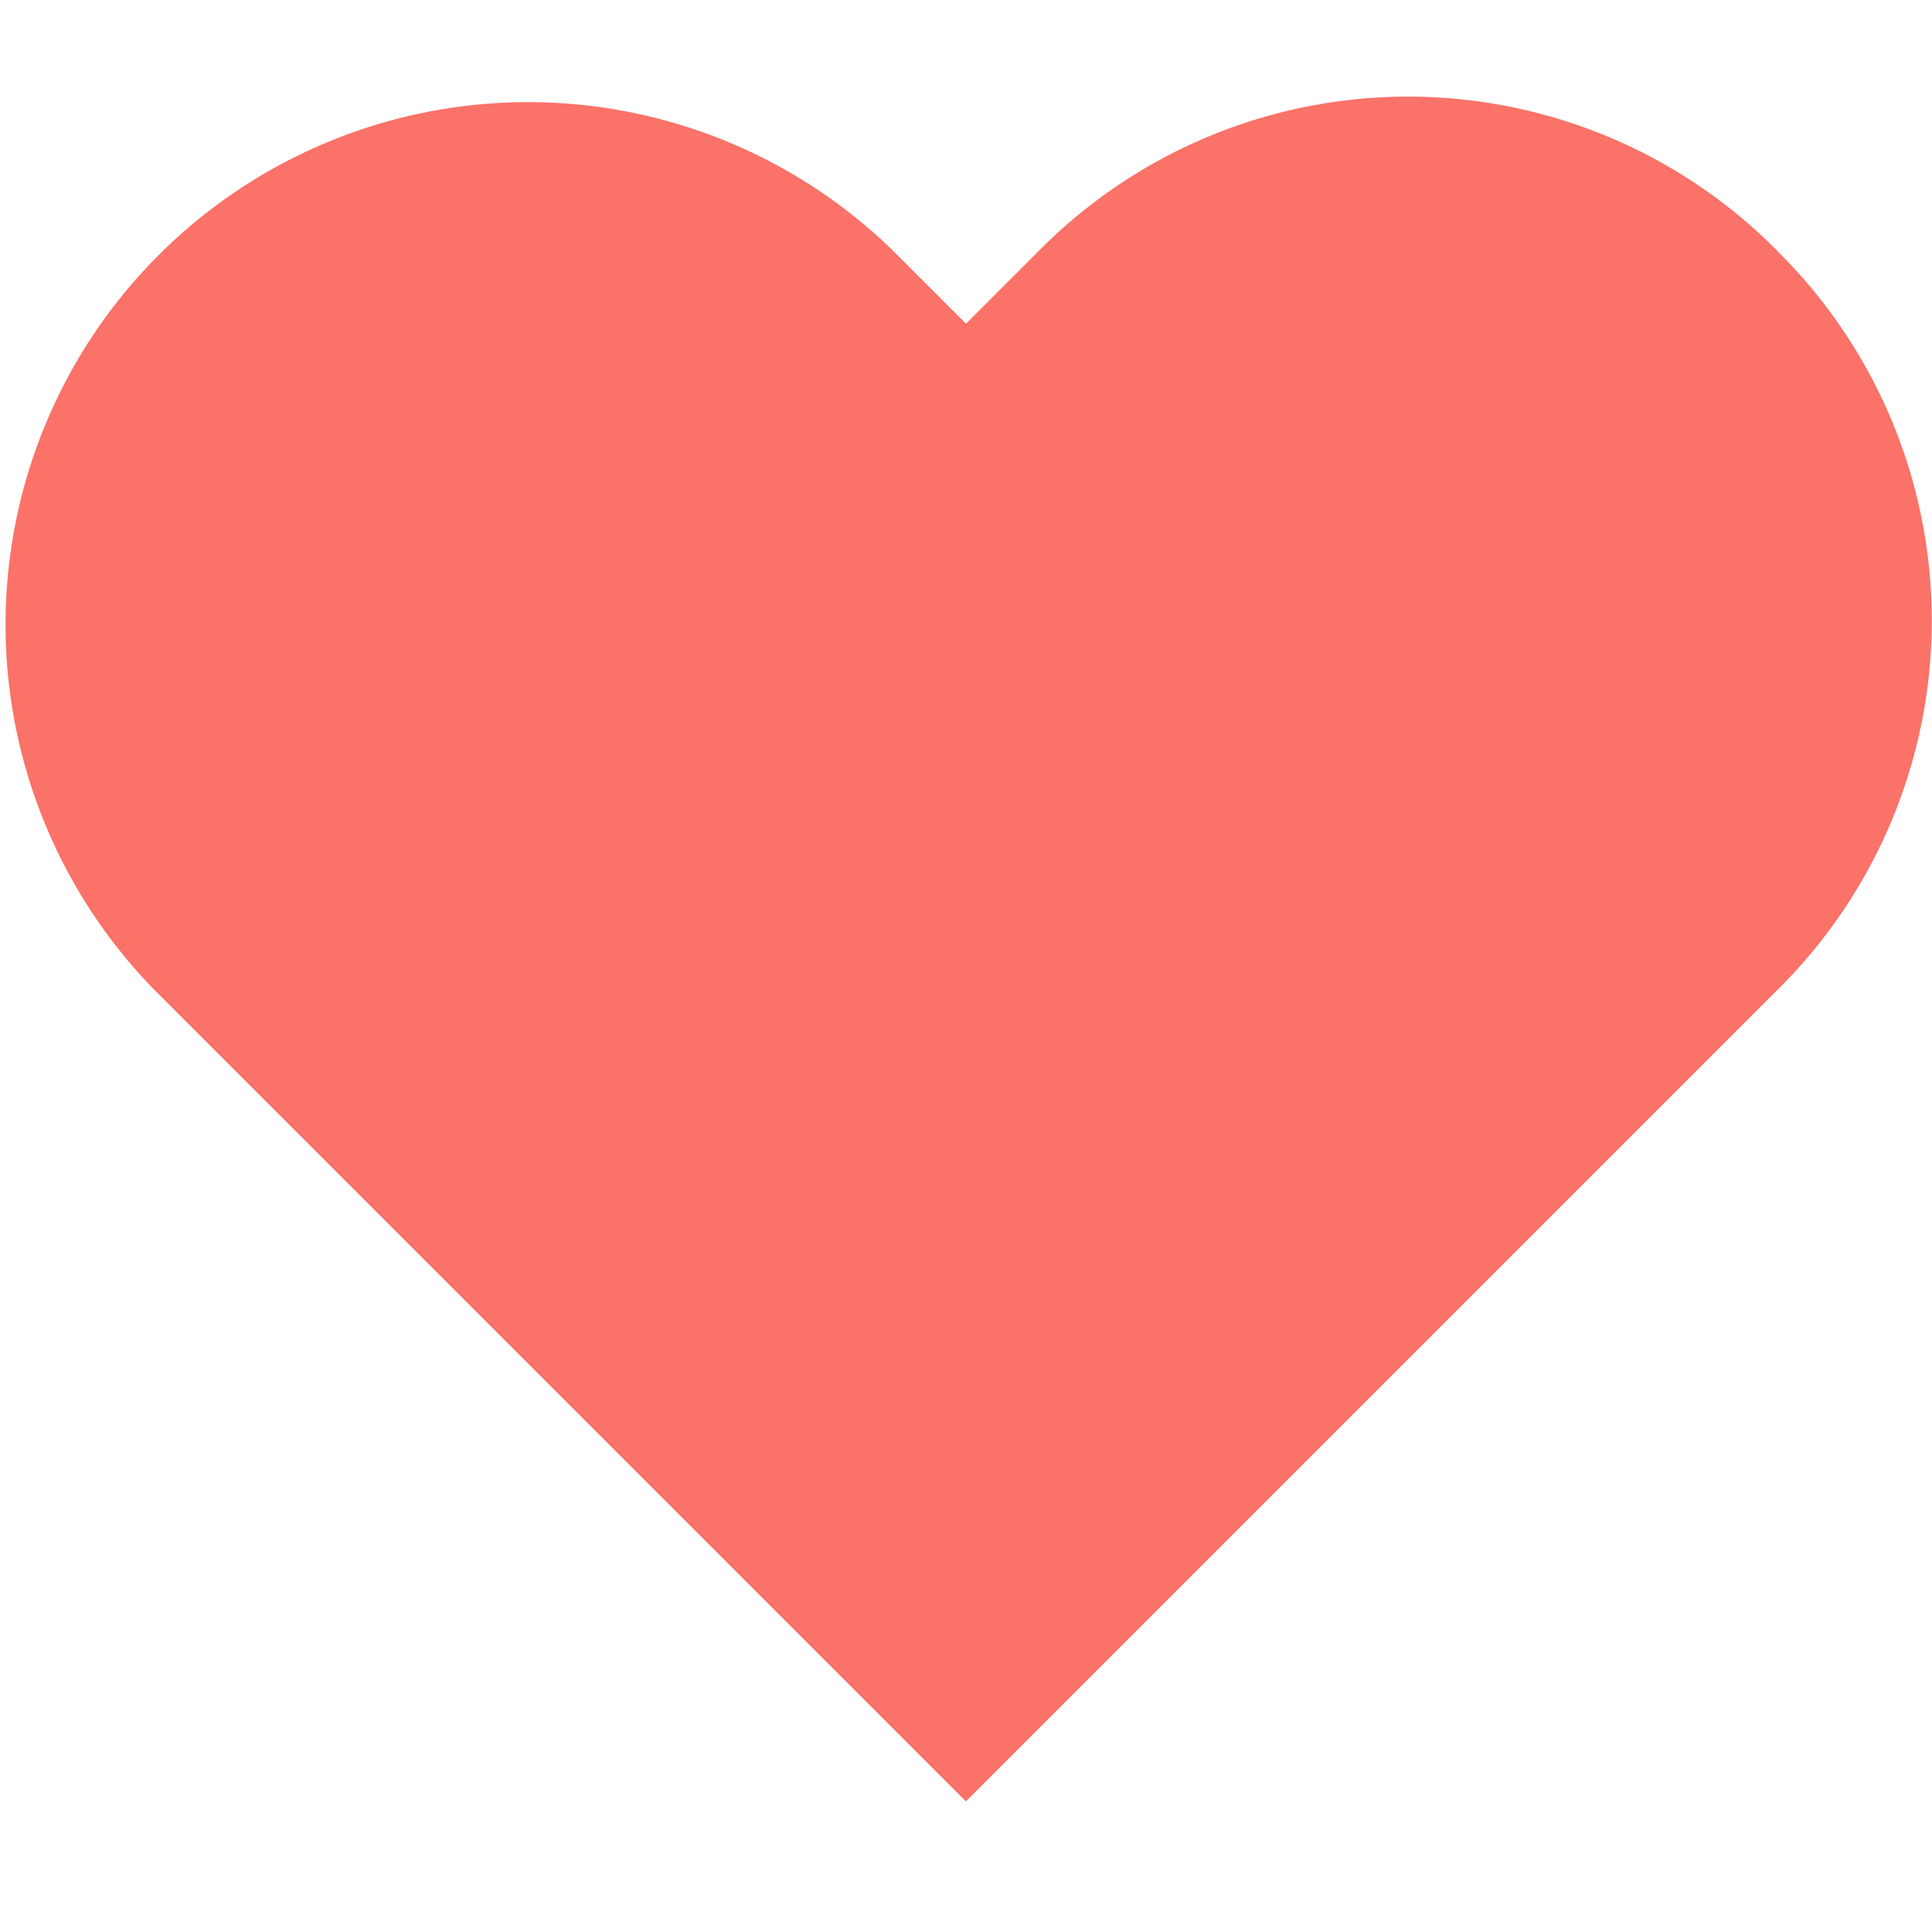 <svg xmlns="http://www.w3.org/2000/svg" width="20" height="20" viewBox="0 0 20 20">
  <g id="Heart" transform="translate(-796 -542)">
    <path id="Heart-2" data-name="Heart" d="M18.426,1.624a5.374,5.374,0,0,0-7.649,0l-.752.752-.752-.752A5.409,5.409,0,0,0,1.624,9.273l8.4,8.4,8.4-8.4a5.374,5.374,0,0,0,0-7.649" transform="translate(795.975 542.975)" fill="#fa7268" fill-rule="evenodd"/>
    <rect id="Rectangle_1450" data-name="Rectangle 1450" width="20" height="20" transform="translate(796 542)" fill="none"/>
  </g>
</svg>
